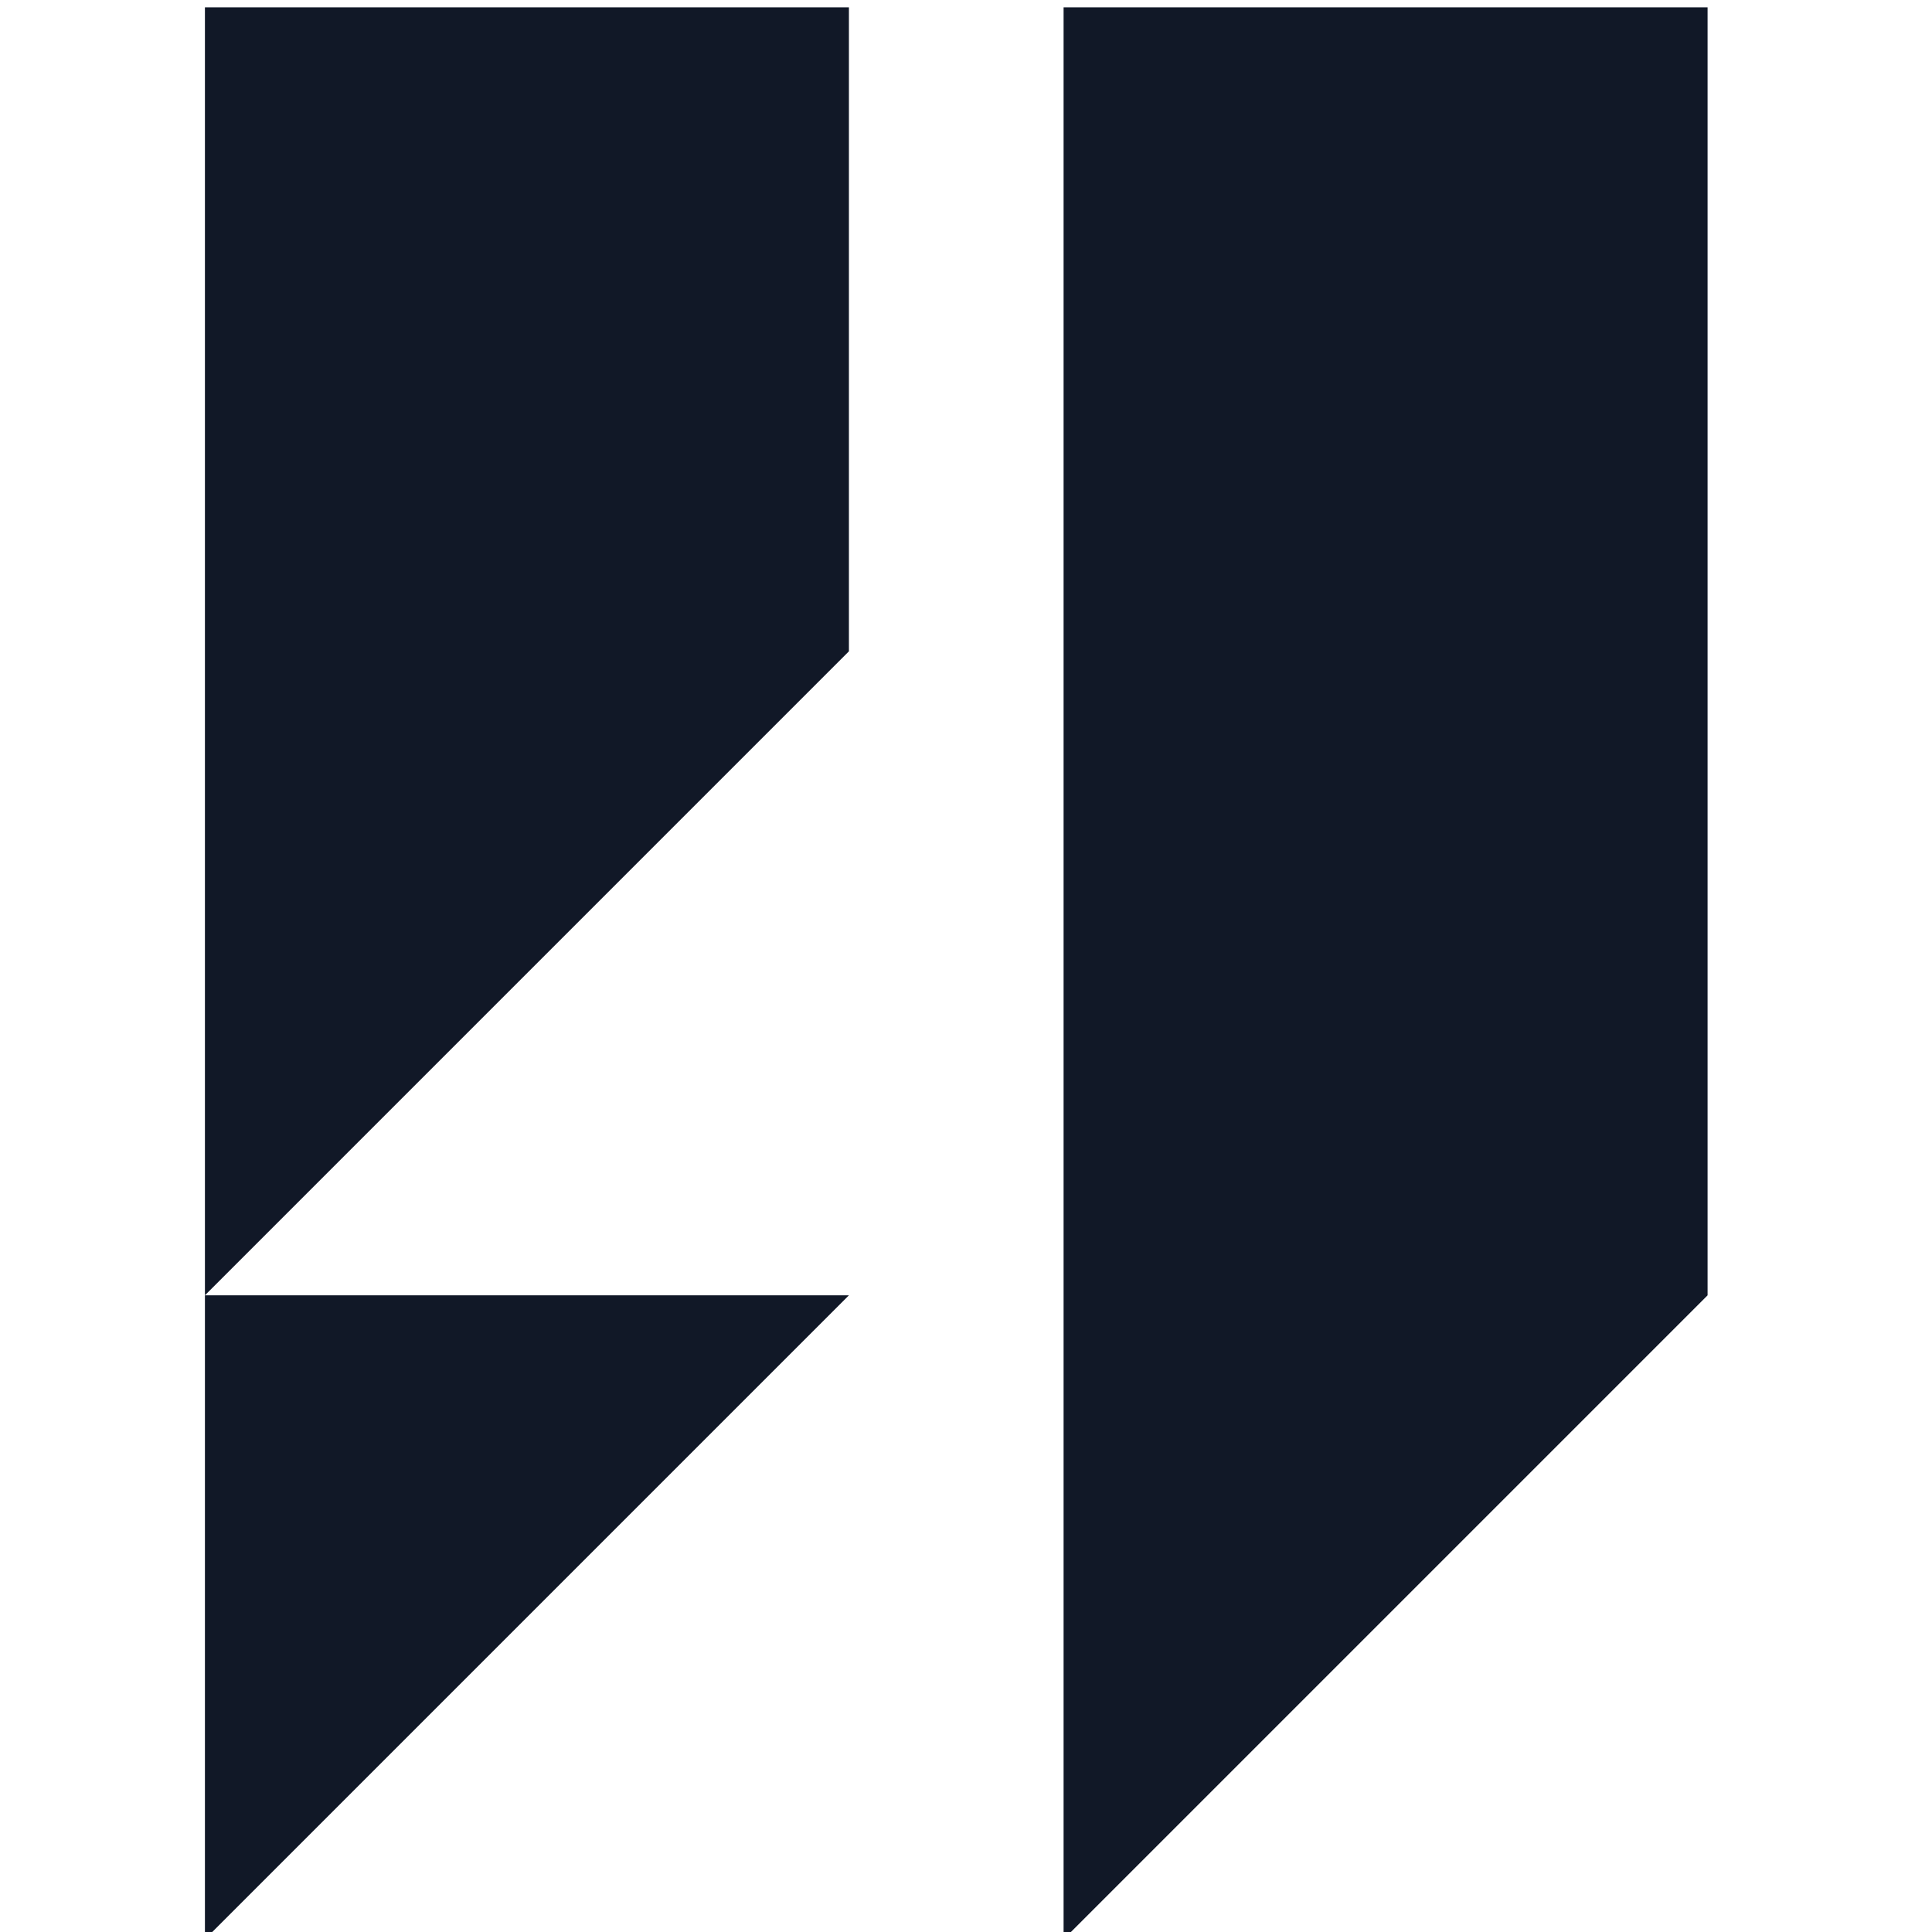 <svg width="88" height="88" viewBox="0 0 88 88" fill="none" xmlns="http://www.w3.org/2000/svg">
<g clip-path="url(#clip0_2814_148938)">
<path d="M38.667 0.333H9.334V59L38.667 29.666V0.333Z" fill="#111827"/>
<path d="M77.778 59L48.445 88.333V0.333H77.778V59Z" fill="#111827"/>
<path d="M38.667 59L9.334 88.333L9.334 59H38.667Z" fill="#111827"/>
</g>
<defs>
<clipPath id="clip0_2814_148938">
<rect width="88" height="88" fill="white"/>
</clipPath>
</defs>
</svg>
